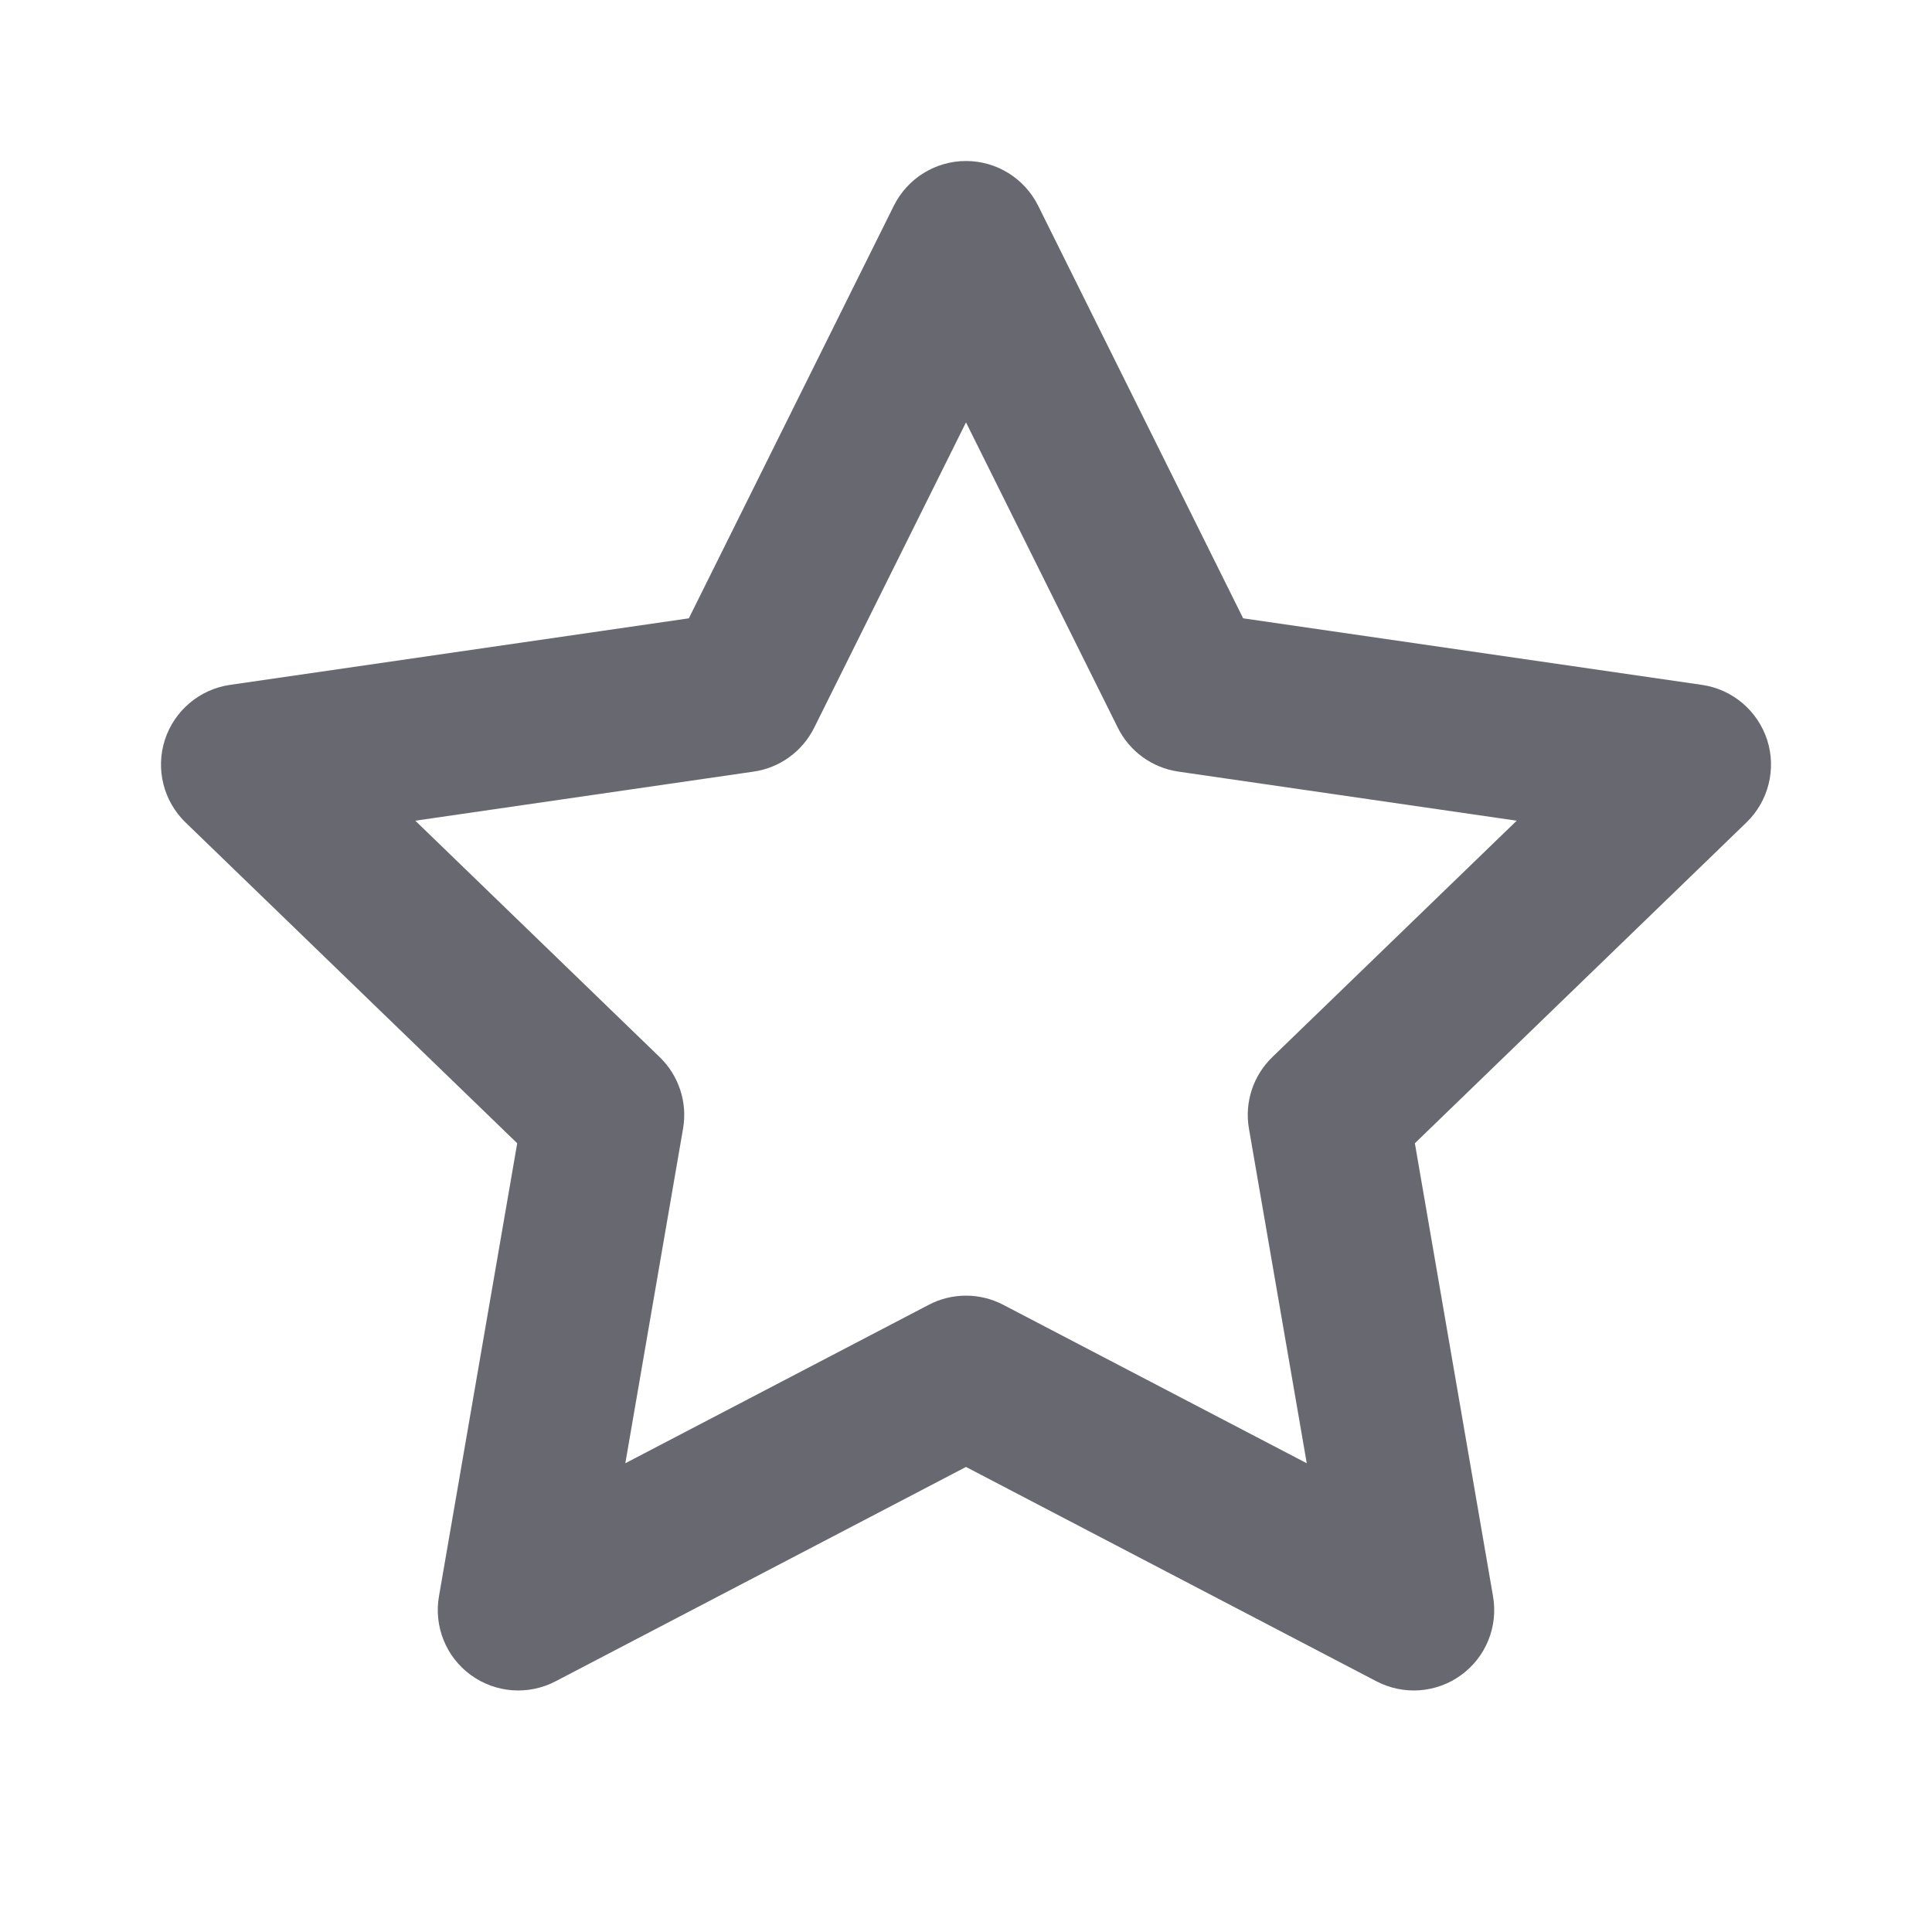 <svg width="24" height="24" viewBox="0 0 24 24" fill="none" xmlns="http://www.w3.org/2000/svg">
<path fill-rule="evenodd" clip-rule="evenodd" d="M12 2C12.38 2 12.726 2.215 12.896 2.555L15.443 7.681L21.144 8.508C21.521 8.563 21.834 8.828 21.952 9.191C22.069 9.554 21.969 9.952 21.695 10.217L17.576 14.202L18.547 19.83C18.612 20.205 18.459 20.584 18.151 20.808C17.844 21.032 17.436 21.062 17.099 20.886L12 18.223L6.901 20.886C6.564 21.062 6.156 21.032 5.849 20.808C5.541 20.584 5.388 20.205 5.453 19.83L6.425 14.202L2.305 10.217C2.031 9.952 1.931 9.554 2.048 9.191C2.166 8.828 2.479 8.563 2.856 8.508L8.557 7.681L11.104 2.555C11.274 2.215 11.62 2 12 2ZM12 5.247L10.114 9.04C9.968 9.334 9.687 9.538 9.363 9.585L5.159 10.195L8.195 13.132C8.433 13.362 8.542 13.695 8.485 14.021L7.768 18.177L11.537 16.209C11.827 16.057 12.173 16.057 12.463 16.209L16.233 18.177L15.515 14.021C15.458 13.695 15.567 13.362 15.805 13.132L18.841 10.195L14.637 9.585C14.313 9.538 14.032 9.334 13.886 9.04L12 5.247Z" fill="#686870"/>
</svg>
